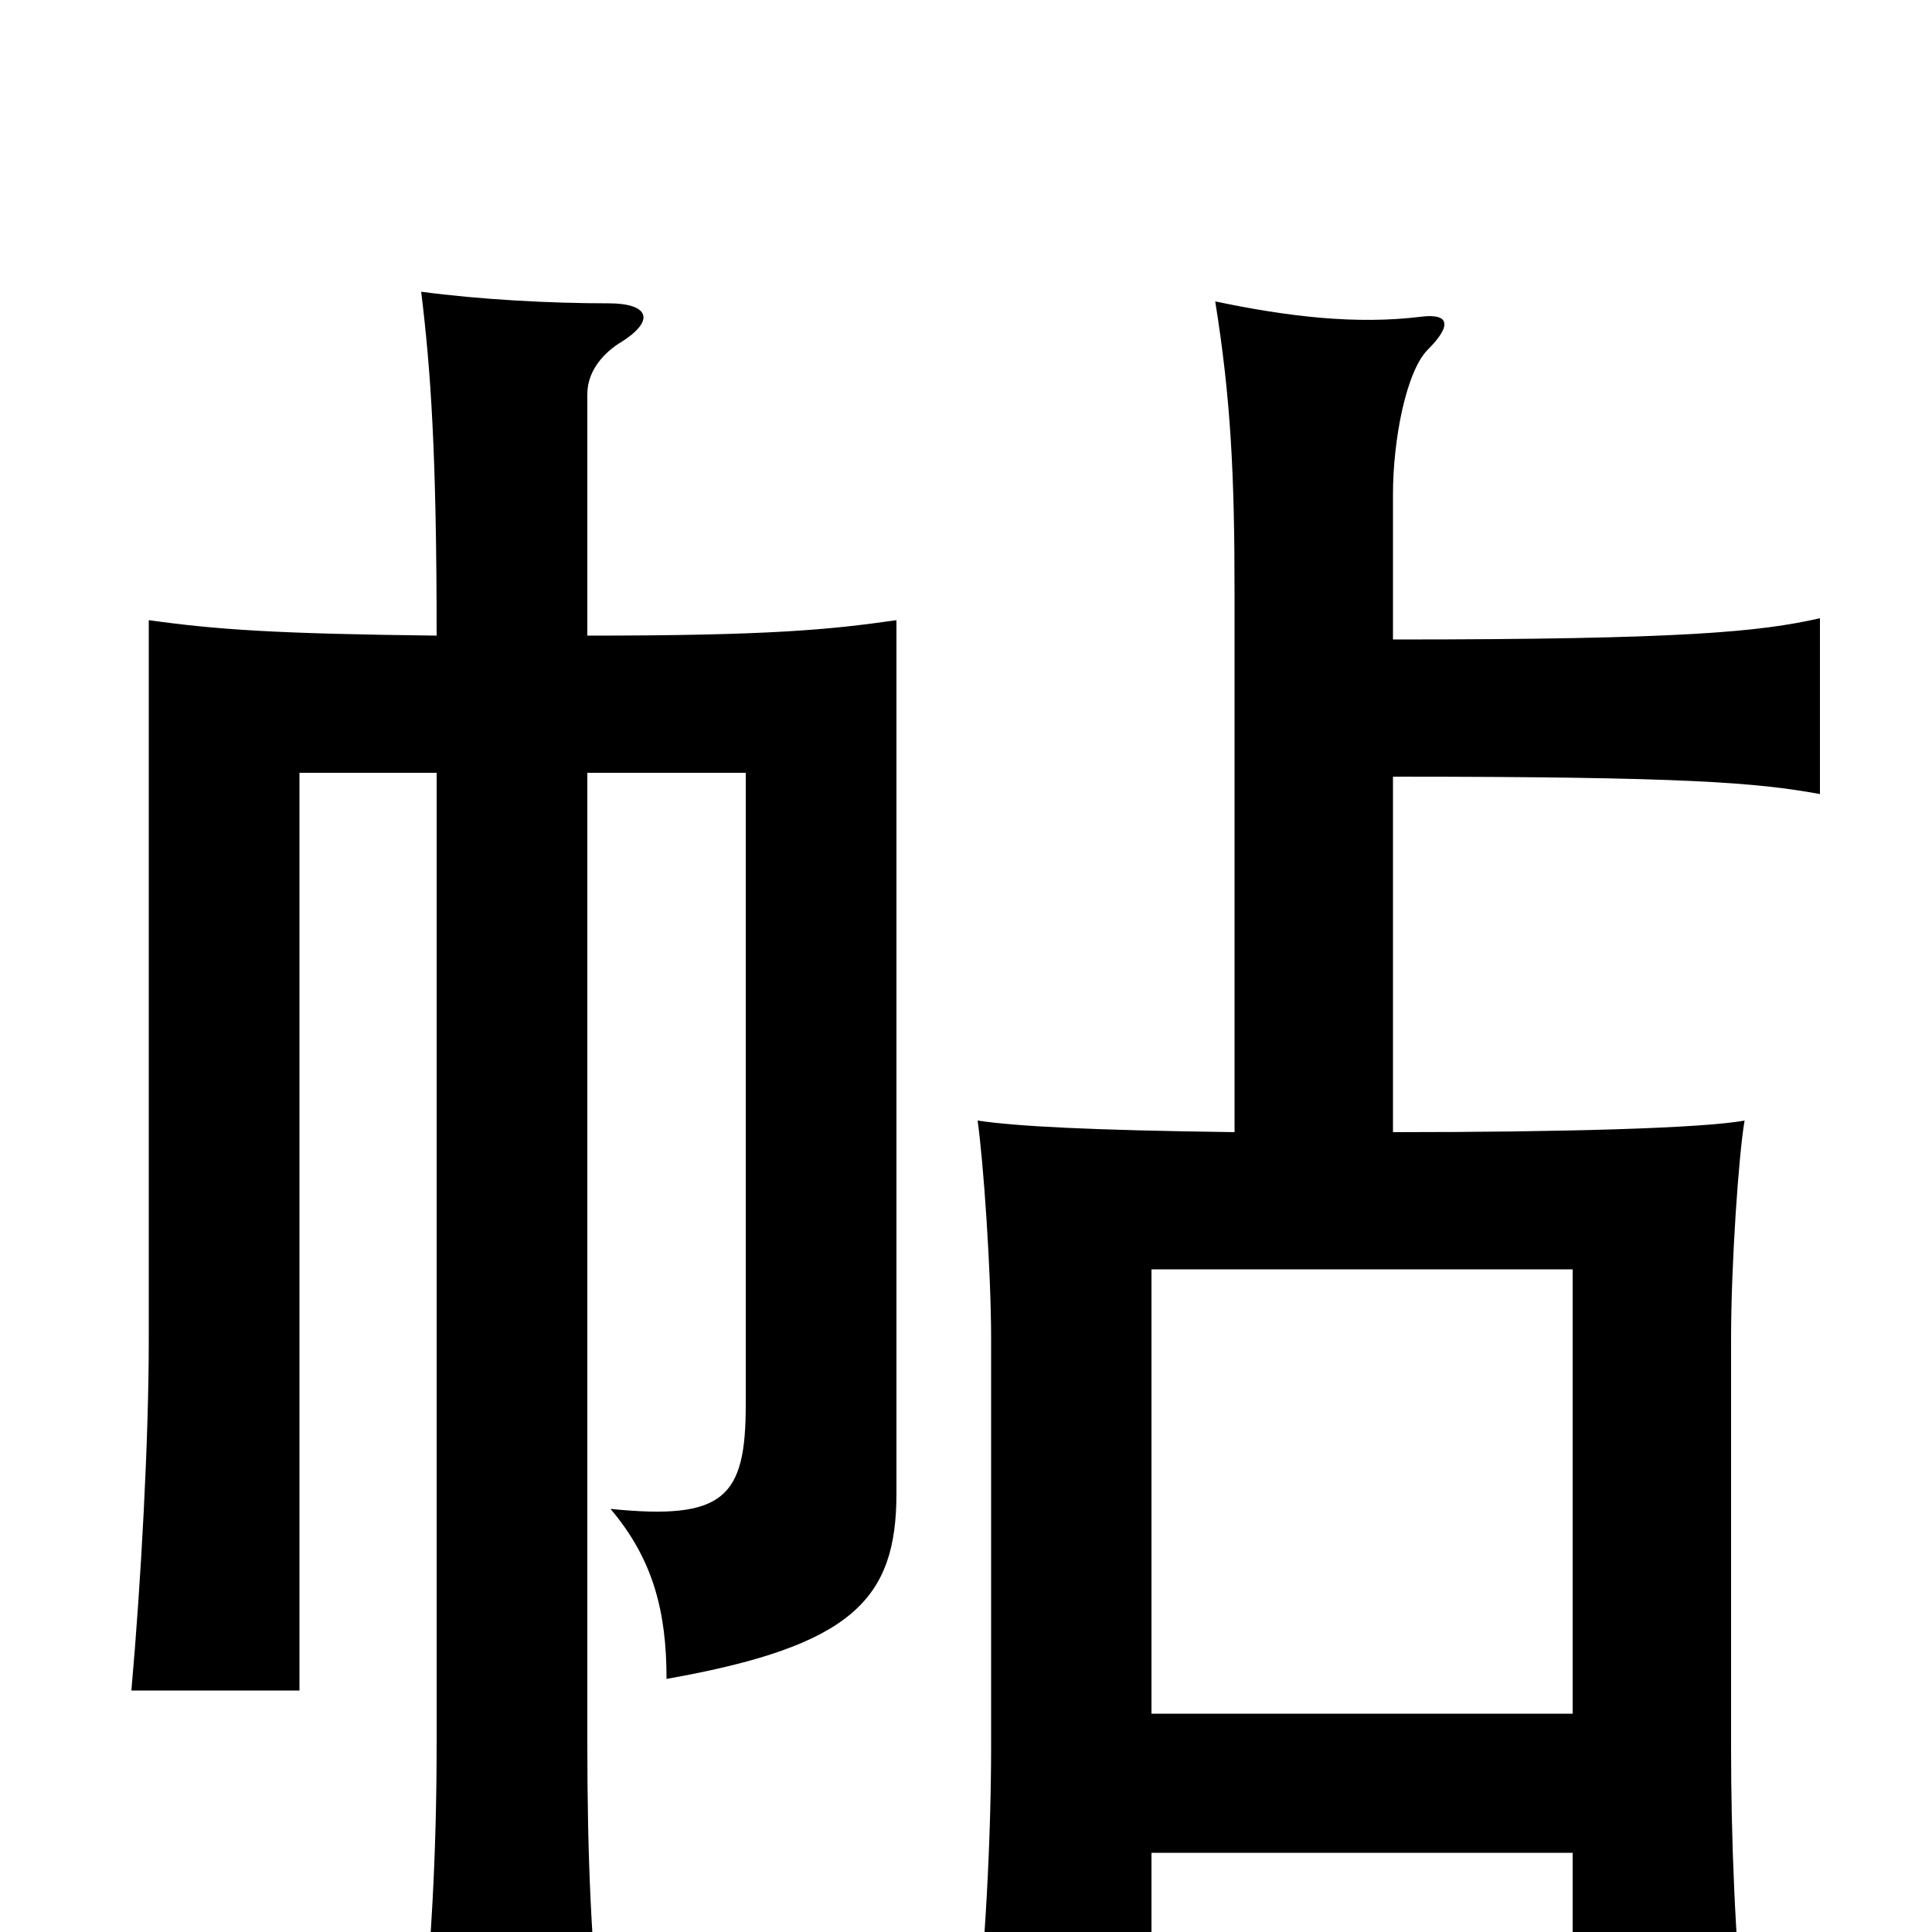 <svg xmlns="http://www.w3.org/2000/svg" viewBox="0 -1000 1000 1000">
	<path fill="#000000" d="M226 -671C143 -672 113 -674 77 -679V-306C77 -255 73 -181 68 -125H155V-600H226V-98C226 -38 223 7 218 65H312C306 8 304 -38 304 -98V-600H386V-273C386 -225 375 -213 316 -219C338 -193 345 -166 345 -131C441 -148 464 -172 464 -227V-679C429 -674 398 -671 304 -671V-796C304 -807 311 -816 320 -822C340 -834 336 -843 315 -843C284 -843 248 -845 218 -849C223 -808 226 -765 226 -671ZM814 -113H596V-343H814ZM596 -41H814V50H903C898 6 896 -50 896 -95V-307C896 -346 900 -403 903 -420C881 -416 809 -414 721 -414V-598C872 -598 909 -595 942 -589V-680C911 -673 872 -669 721 -669V-744C721 -773 728 -808 739 -819C752 -832 750 -838 735 -836C702 -832 667 -836 629 -844C637 -794 639 -755 639 -693V-414C564 -415 526 -417 506 -420C509 -399 513 -342 513 -307V-96C513 -51 510 13 504 59H596Z"/>
</svg>